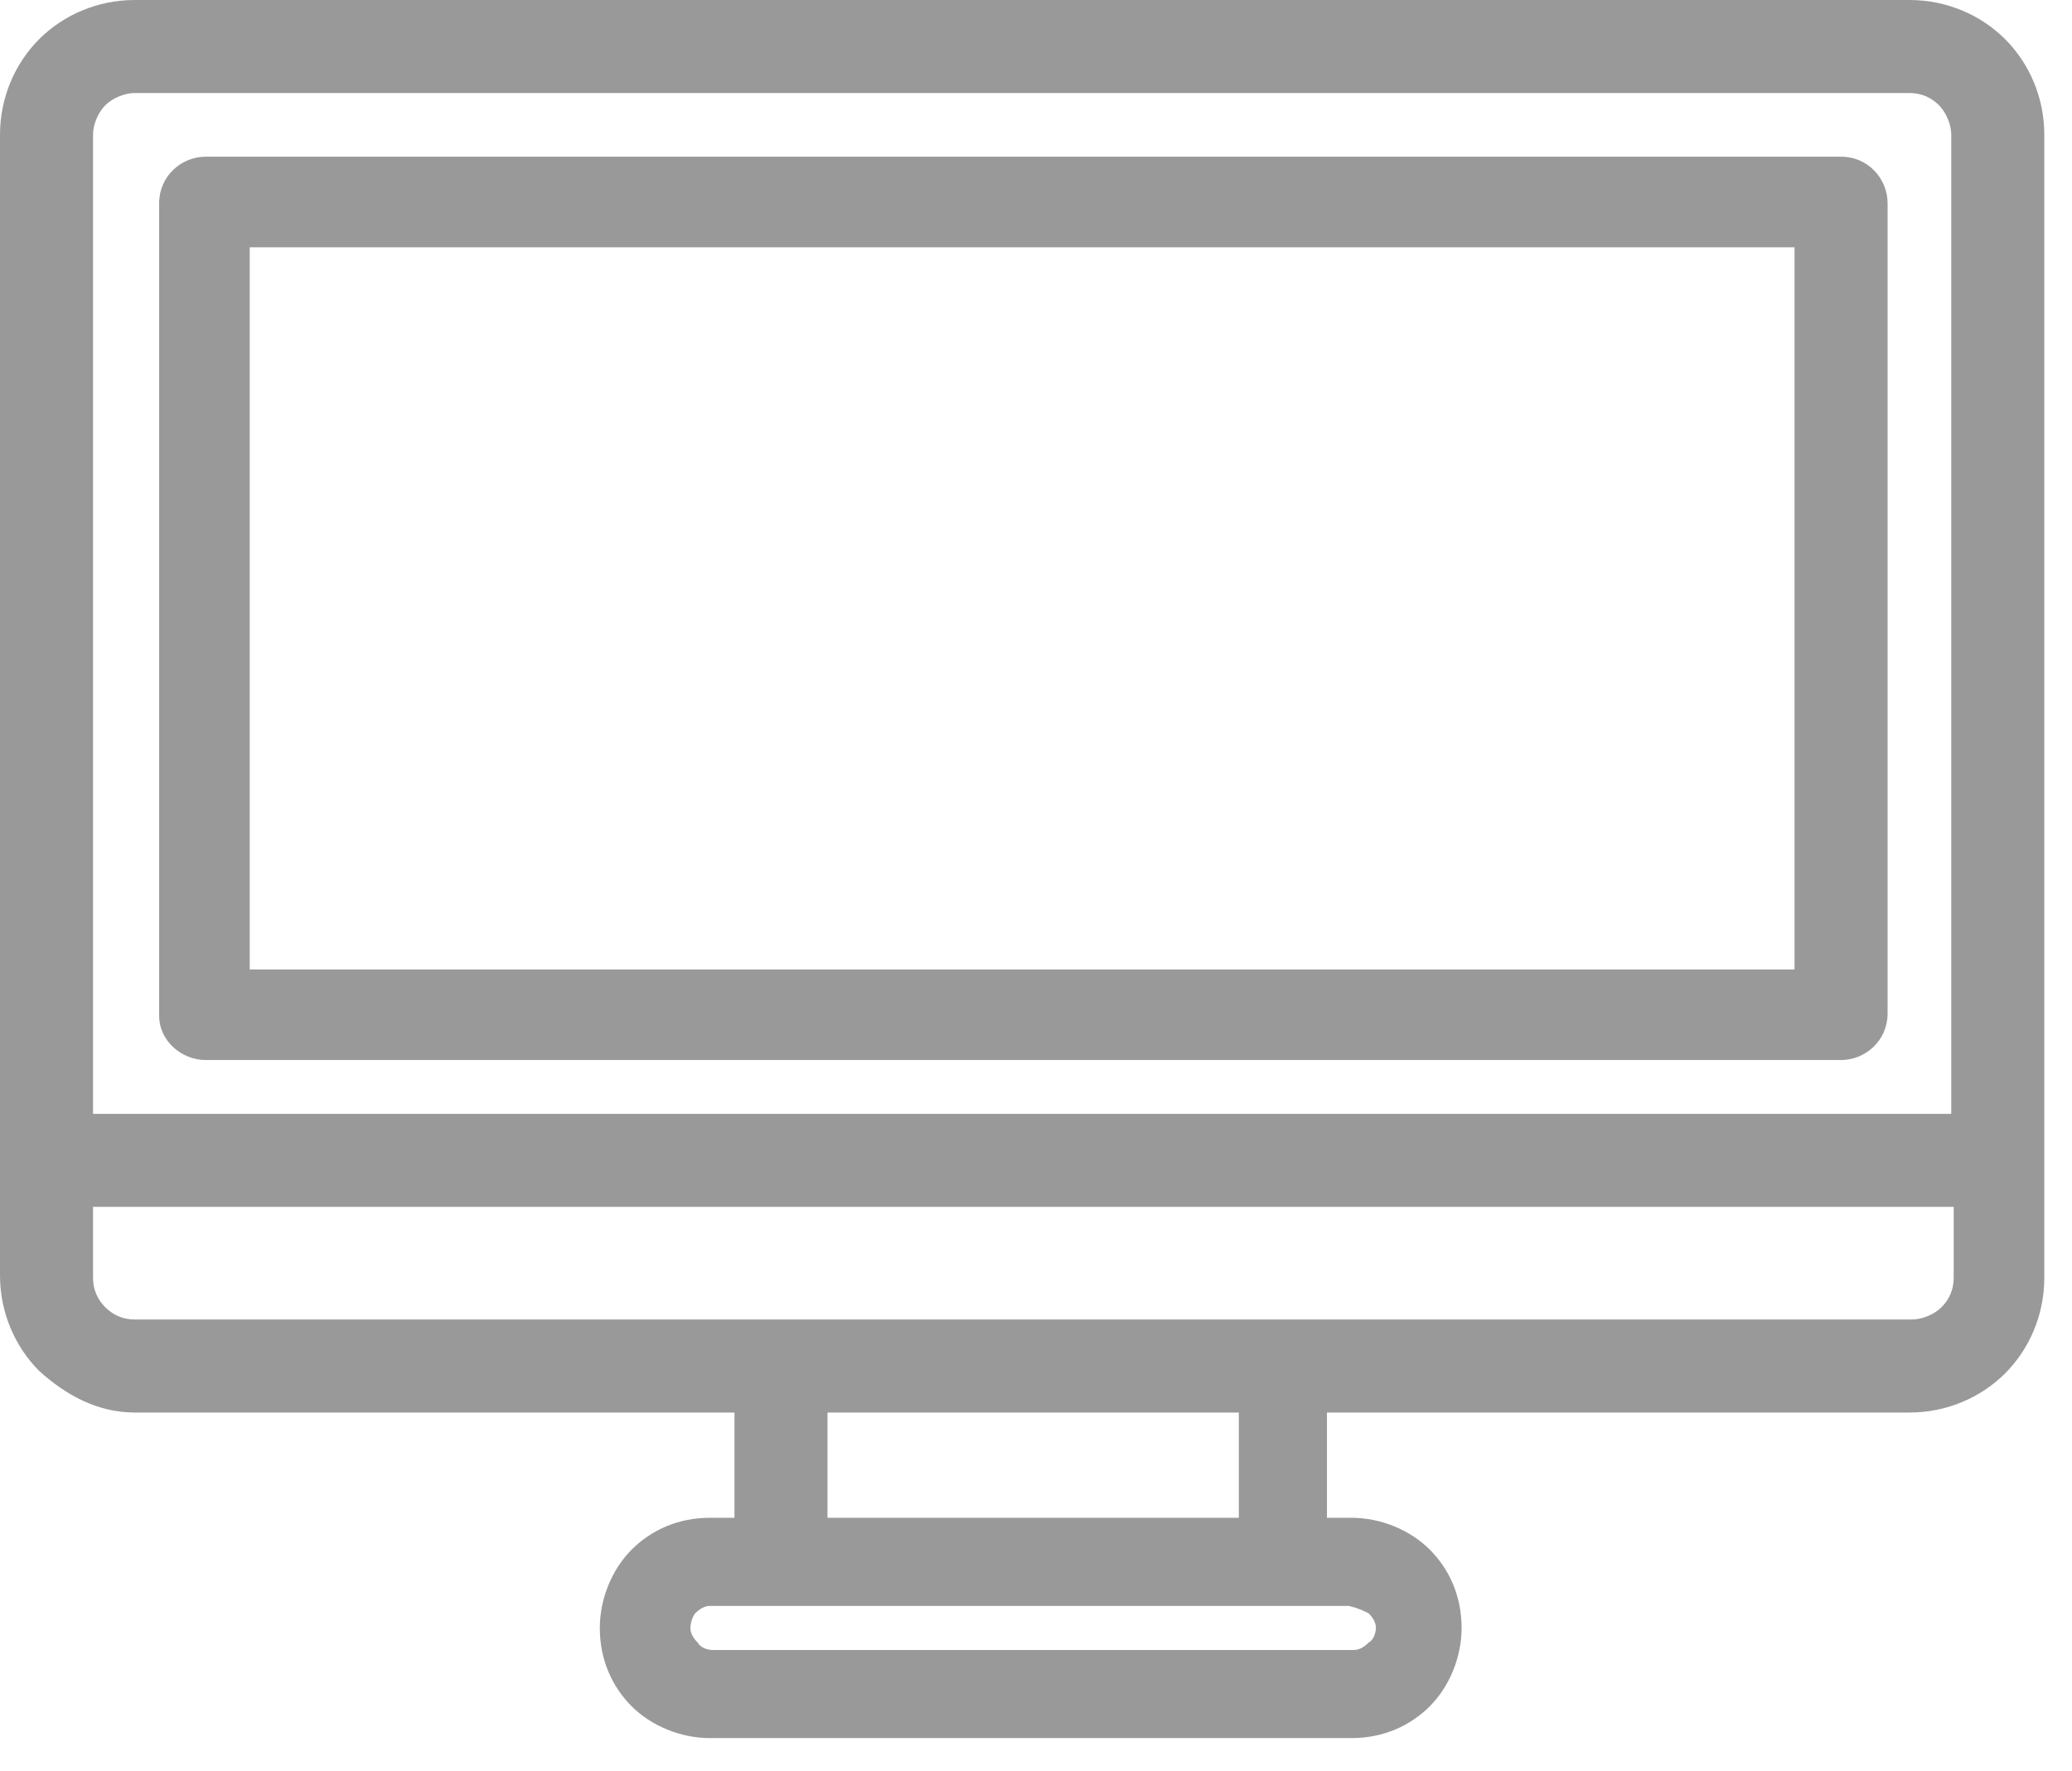 <svg width="62" height="53" viewBox="0 0 62 53" fill="none" xmlns="http://www.w3.org/2000/svg">
<path d="M59.999 1.172C59.266 0.44 58.24 0 57.142 0H4.029C2.93 0 1.905 0.44 1.172 1.172C0.44 1.905 0 2.93 0 4.029V38.168C0 39.267 0.44 40.292 1.172 41.025C1.978 41.757 2.93 42.27 4.029 42.27H21.977V45.42H21.245C20.293 45.42 19.487 45.786 18.901 46.373C18.315 46.959 17.948 47.838 17.948 48.717C17.948 49.669 18.315 50.475 18.901 51.061C19.487 51.647 20.366 52.013 21.245 52.013H40.439C41.391 52.013 42.197 51.647 42.783 51.061C43.369 50.475 43.735 49.596 43.735 48.717C43.735 47.764 43.369 46.959 42.783 46.373C42.197 45.786 41.318 45.42 40.439 45.42H39.706V42.27H57.142C58.24 42.27 59.266 41.831 59.999 41.098C60.731 40.365 61.171 39.34 61.171 38.241V4.029C61.171 2.93 60.731 1.905 59.999 1.172ZM2.784 4.029C2.784 3.736 2.93 3.37 3.15 3.15C3.37 2.93 3.736 2.784 4.029 2.784H57.142C57.508 2.784 57.801 2.93 58.021 3.15C58.24 3.37 58.387 3.736 58.387 4.029V33.333H2.784V4.029ZM40.365 48.057C40.658 48.131 40.805 48.204 40.951 48.277C41.098 48.424 41.171 48.57 41.171 48.717C41.171 48.863 41.098 49.083 40.951 49.156C40.805 49.303 40.658 49.376 40.512 49.376H21.318C21.172 49.376 20.952 49.303 20.879 49.156C20.732 49.01 20.659 48.863 20.659 48.717C20.659 48.57 20.732 48.35 20.805 48.277C20.952 48.131 21.098 48.057 21.245 48.057H23.296H38.314H40.365ZM24.761 45.42V42.27H37.069V45.42H36.995H24.761ZM58.46 38.241C58.46 38.607 58.314 38.9 58.094 39.12C57.874 39.34 57.508 39.486 57.215 39.486H38.387H23.369H4.029C3.663 39.486 3.37 39.34 3.15 39.12C2.93 38.9 2.784 38.607 2.784 38.241V36.116H58.46V38.241Z" fill="black" fill-opacity="0.4"/>
<path d="M55.09 4.689H6.154C5.421 4.689 4.762 5.275 4.762 6.081V30.403C4.762 31.135 5.421 31.721 6.154 31.721H55.09C55.823 31.721 56.482 31.135 56.482 30.329V6.081C56.482 5.348 55.896 4.689 55.09 4.689ZM53.698 29.011H7.472V7.4H53.698V29.011Z" fill="black" fill-opacity="0.4"/>
</svg>
